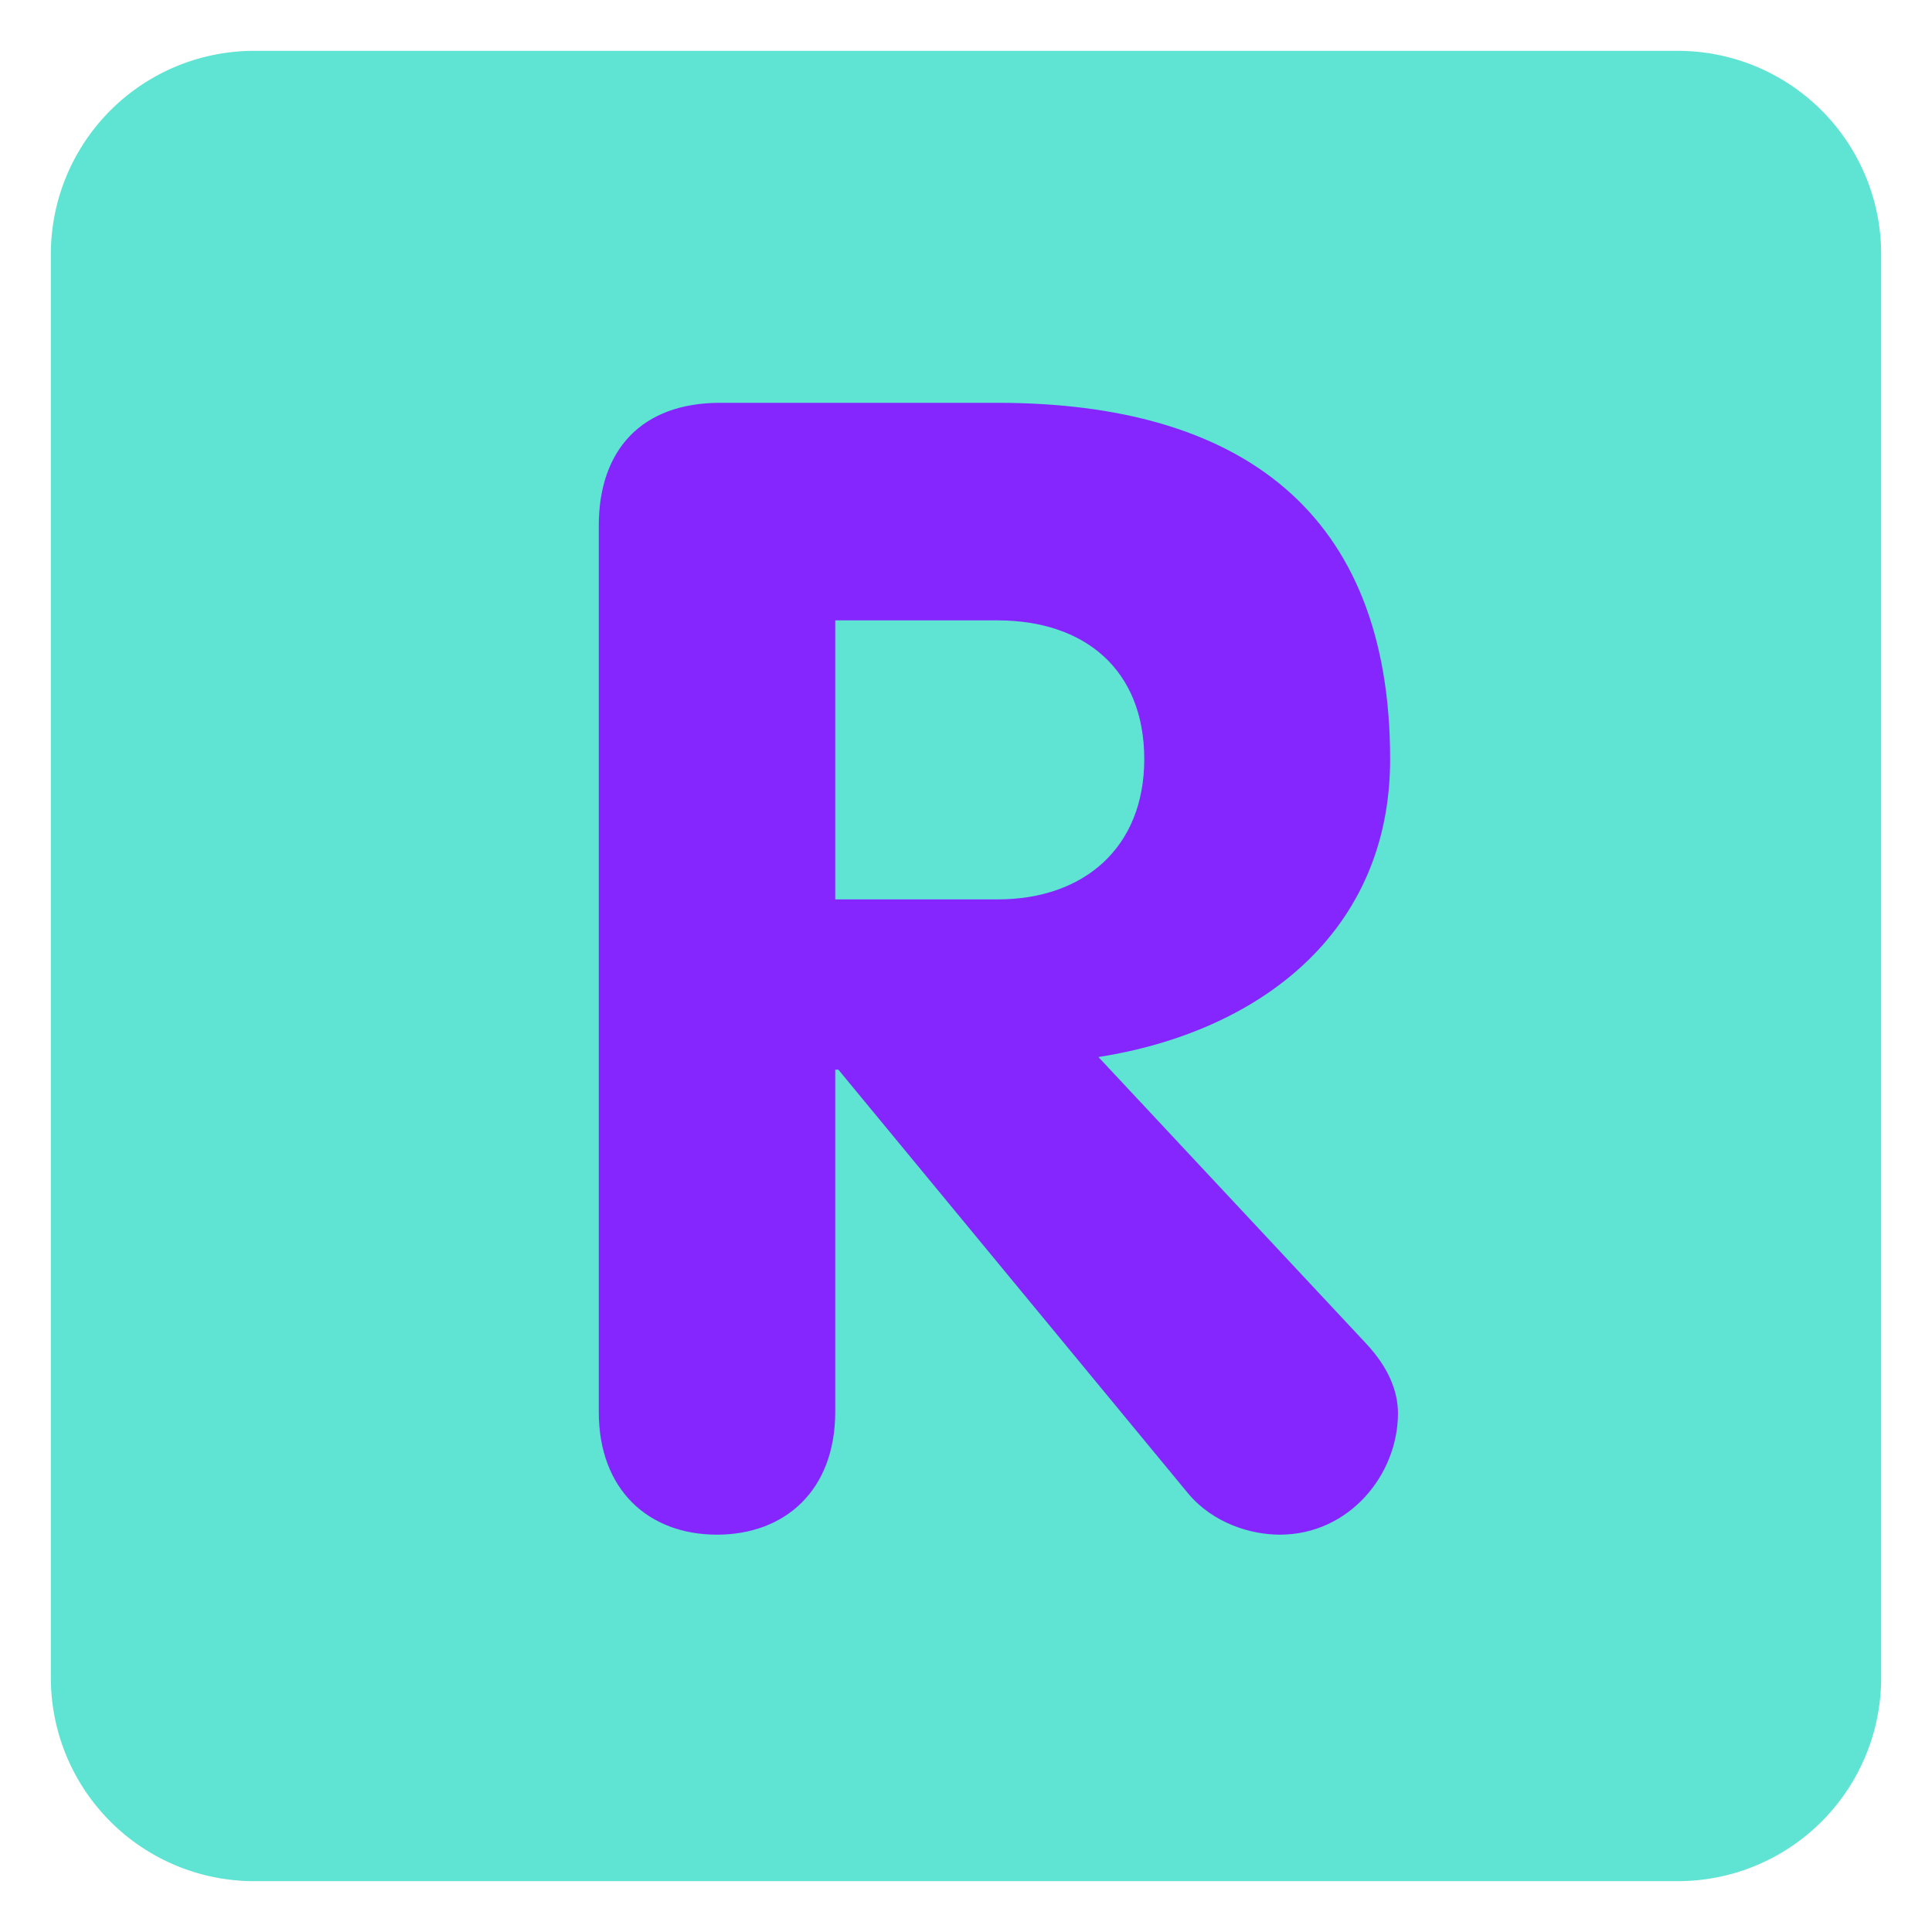 <svg xmlns="http://www.w3.org/2000/svg" viewBox="0 0 47.5 47.5"><defs><clipPath id="a"><path fill="#d8a353" d="M0 38h38V0H0v38Z" class="color000000 svgShape"/></clipPath></defs><g fill="#d8a353" class="color000000 svgShape" clip-path="url(#a)" transform="matrix(1.25 0 0 -1.25 0 47.5)"><path fill="#5fe4d4" d="M37 5a4 4 0 0 0-4-4H5a4 4 0 0 0-4 4v28a4 4 0 0 0 4 4h28a4 4 0 0 0 4-4V5Z" class="color3b88c3 svgShape"/><path fill="#8526fe" d="M16.428 20.31h3.193c1.705 0 2.885 1.023 2.885 2.759 0 1.767-1.18 2.729-2.885 2.729h-3.193V20.31Zm-4.651 7.348c0 1.488.837 2.419 2.387 2.419h5.457c4.775 0 7.721-2.14 7.721-7.008 0-3.41-2.574-5.363-5.737-5.86l5.272-5.643c.433-.465.619-.93.619-1.364 0-1.209-.961-2.387-2.324-2.387-.559 0-1.303.217-1.799.806l-6.883 8.34h-.062v-6.728c0-1.551-.992-2.418-2.326-2.418-1.333 0-2.325.867-2.325 2.418v17.425z" class="colorffffff svgShape"/></g></svg>
